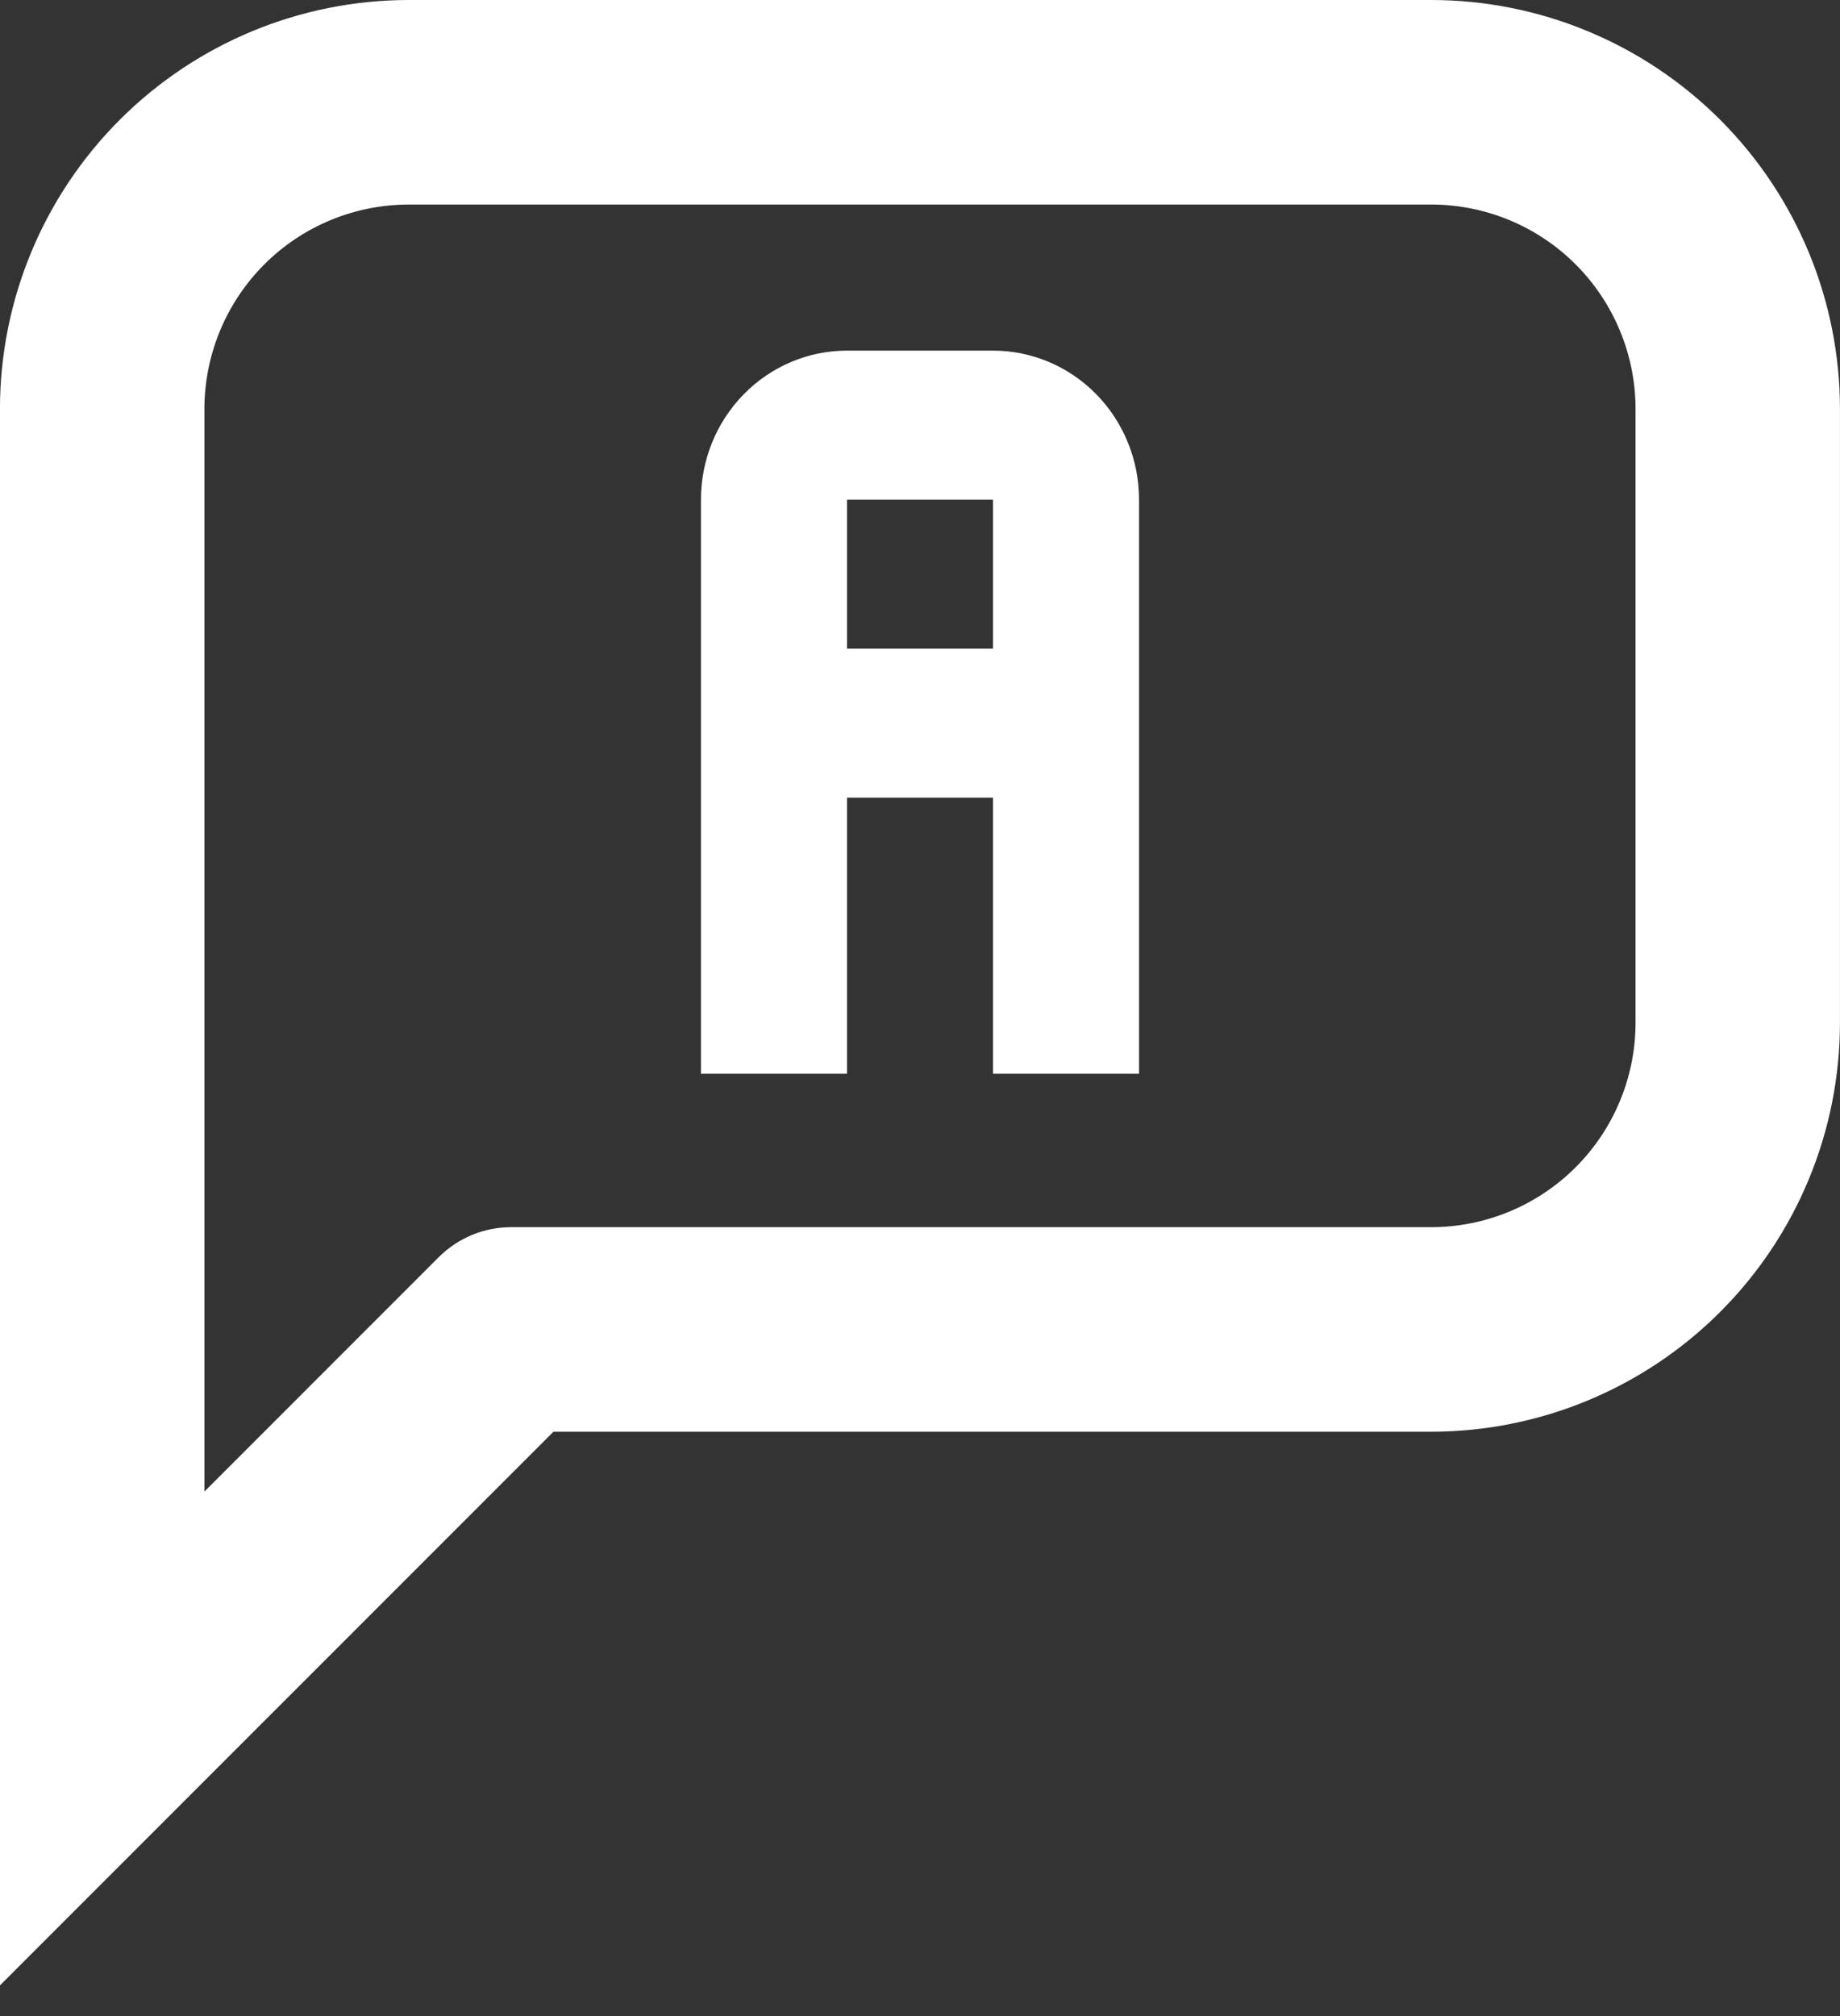 <svg xmlns="http://www.w3.org/2000/svg" width="42" height="46" viewBox="0 0 42 46" fill="none">
  <rect x="0" y="0" width="42" height="46" fill="#333333" stroke="none"/>
  <path fill-rule="evenodd" clip-rule="evenodd" d="M6.033 6.033C6.908 5.158 8.095 4.667 9.333 4.667H32.666C33.904 4.667 35.091 5.158 35.966 6.033C36.841 6.909 37.333 8.096 37.333 9.333V23.333C37.333 24.571 36.841 25.758 35.966 26.633C35.091 27.508 33.904 28 32.666 28H11.666C11.047 28 10.454 28.246 10.016 28.683L4.666 34.033V9.333C4.666 8.096 5.158 6.909 6.033 6.033ZM9.333 0C6.857 0 4.483 0.983 2.733 2.734C0.983 4.484 -0.001 6.858 -0.001 9.333L-0.001 45.3L12.633 32.667H32.666C35.142 32.667 37.515 31.683 39.266 29.933C41.016 28.183 41.999 25.809 41.999 23.333V9.333C41.999 6.858 41.016 4.484 39.266 2.734C37.515 0.983 35.142 0 32.666 0H9.333ZM16.977 8.996C17.602 8.358 18.45 8 19.334 8H22.667C23.551 8 24.399 8.358 25.024 8.996C25.649 9.633 26 10.498 26 11.4V24.5H22.667V18.2H19.334V24.5H16V11.4C16 10.498 16.351 9.633 16.977 8.996ZM22.667 11.4H19.334V14.8H22.667V11.4Z" fill="white"/>
</svg>